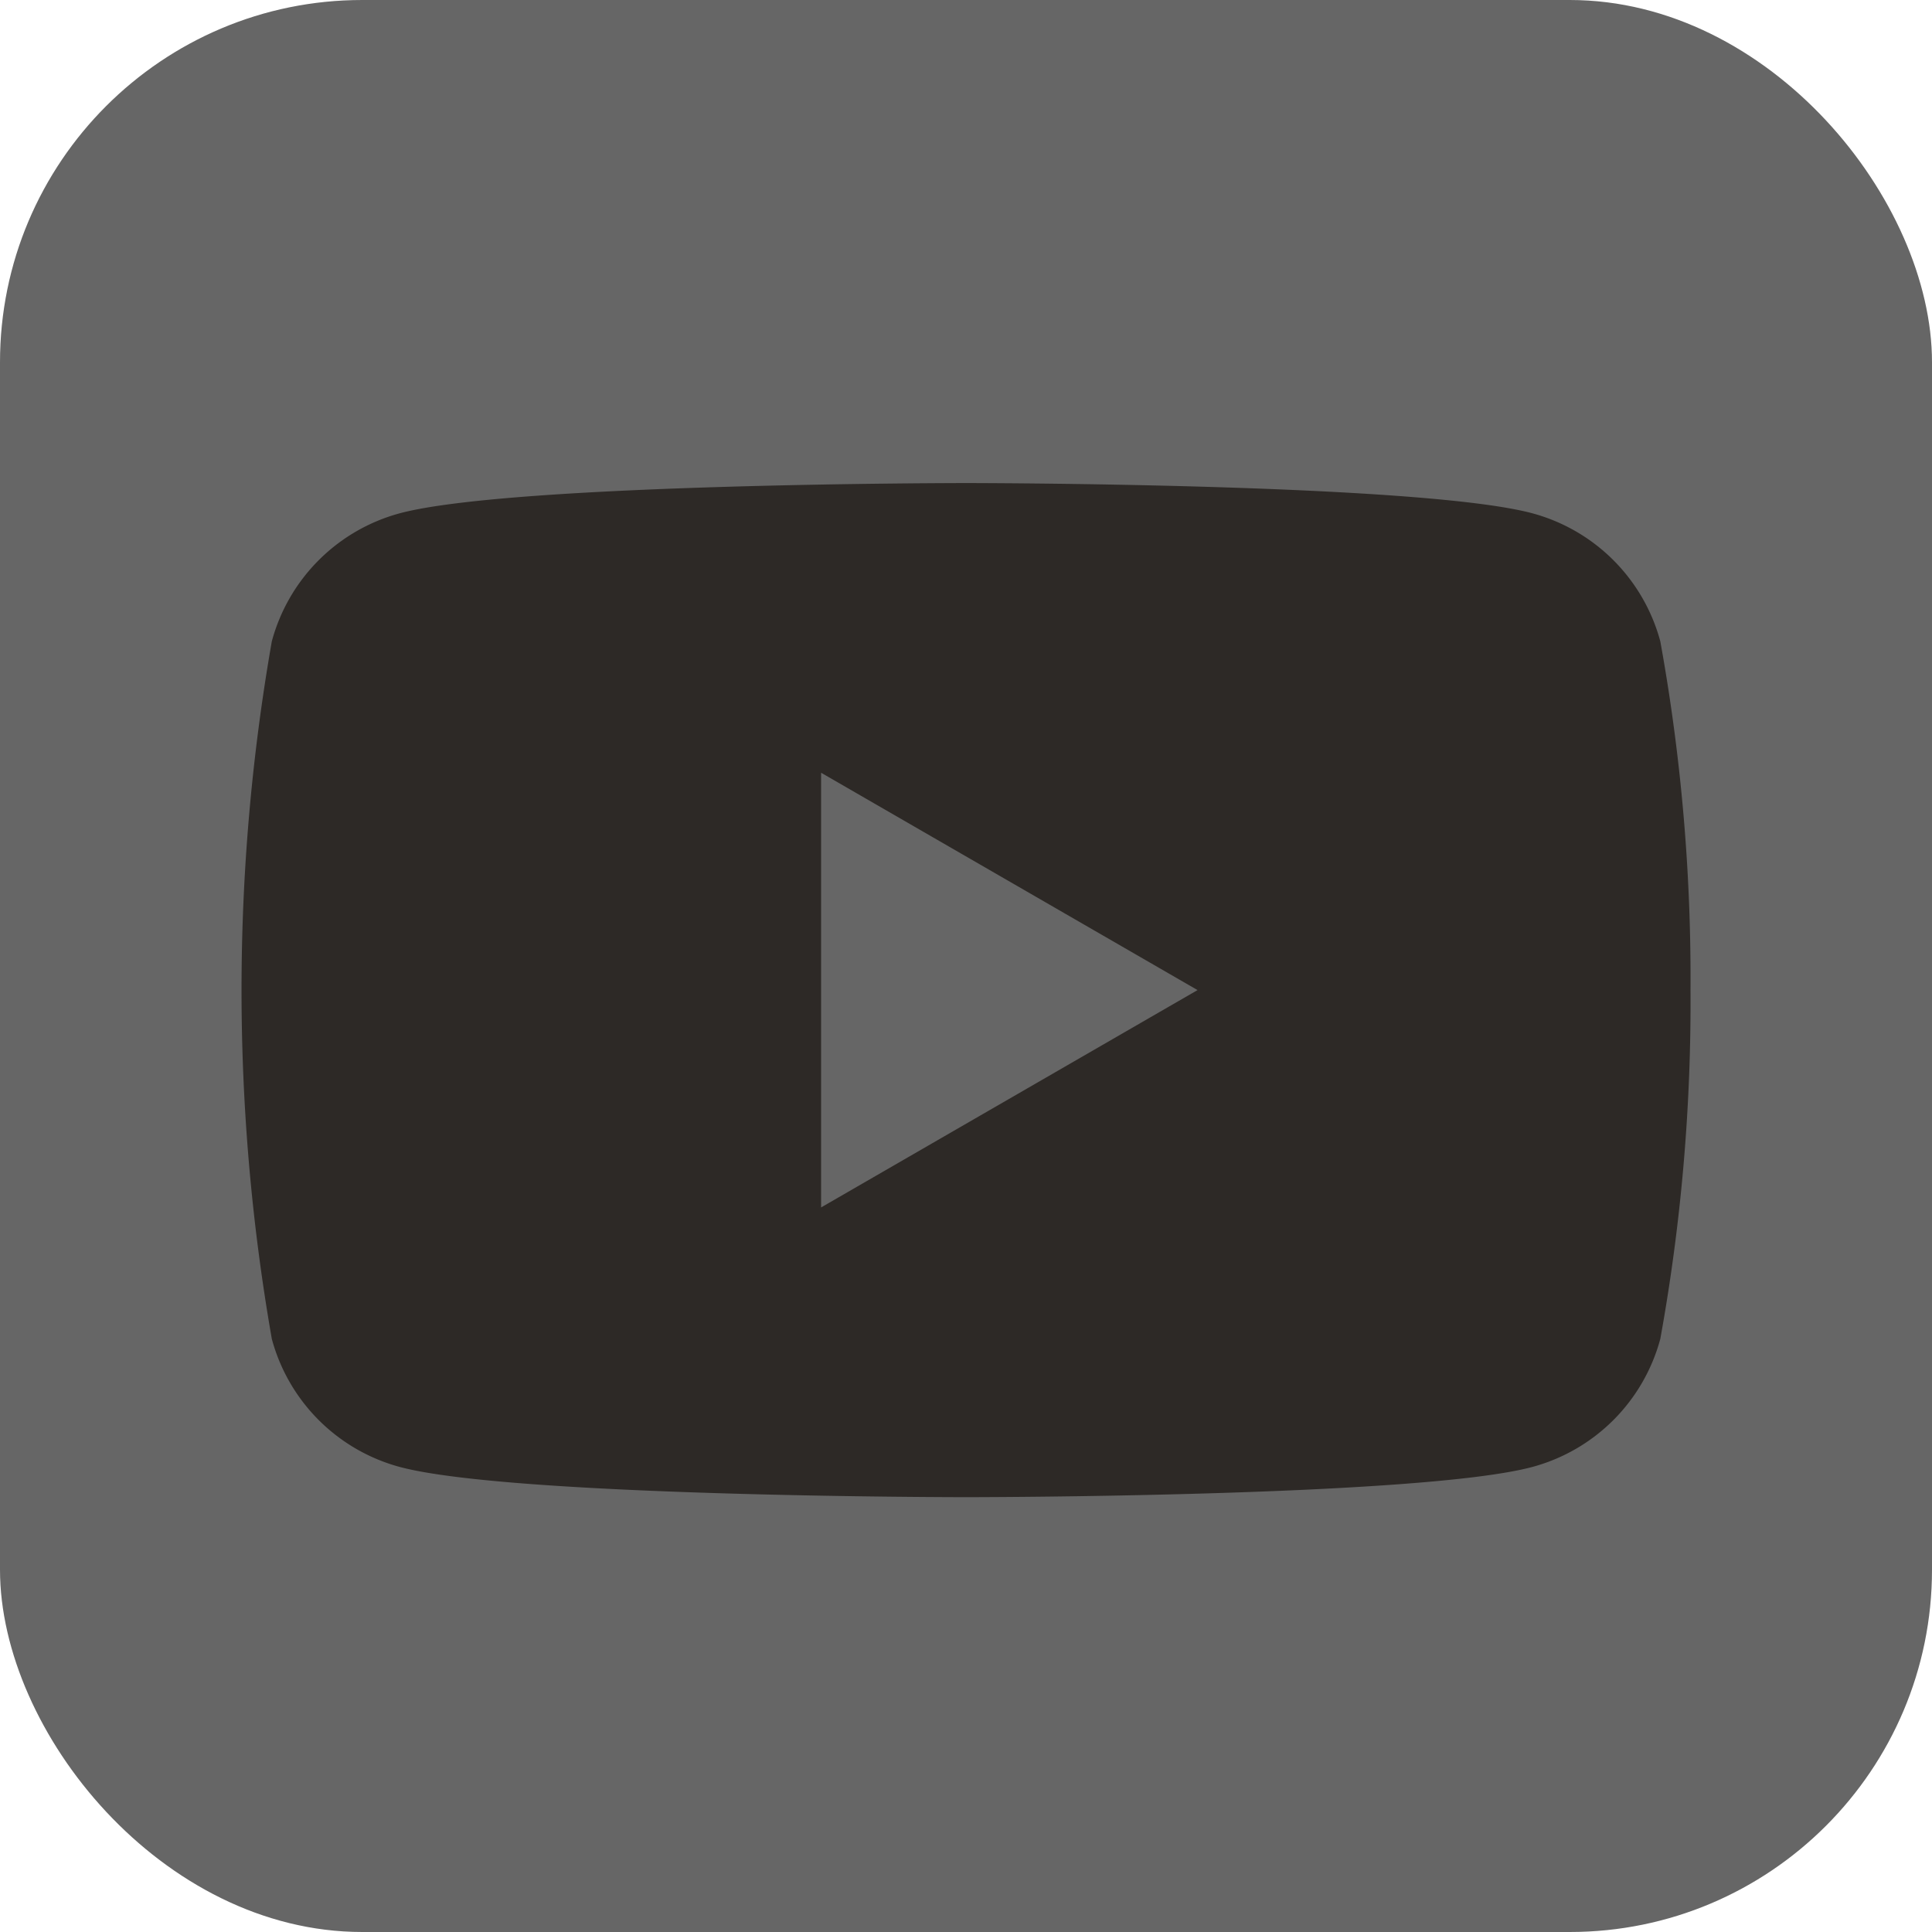 <svg xmlns="http://www.w3.org/2000/svg" width="32" height="32" viewBox="0 0 32 32">
  <g id="그룹_464681" data-name="그룹 464681" transform="translate(1.22 0.323)">
    <rect id="사각형_1826" data-name="사각형 1826" width="32" height="32" rx="6" transform="translate(-1.22 -0.323)" fill="#666"/>
    <path id="youtube" d="M570.371,236.024a31.234,31.234,0,0,1-.5,5.777,3.006,3.006,0,0,1-2.122,2.122c-1.872.5-9.377.5-9.377.5s-7.505,0-9.377-.5a3.005,3.005,0,0,1-2.122-2.122,33.519,33.519,0,0,1,0-11.553,3.006,3.006,0,0,1,2.122-2.122c1.872-.5,9.377-.5,9.377-.5s7.505,0,9.377.5a3.006,3.006,0,0,1,2.122,2.122A31.235,31.235,0,0,1,570.371,236.024Zm-14.4,3.6,6.235-3.6-6.235-3.6Z" transform="translate(-543.591 -219.948)" fill="#2d2926"/>
  </g>
</svg>